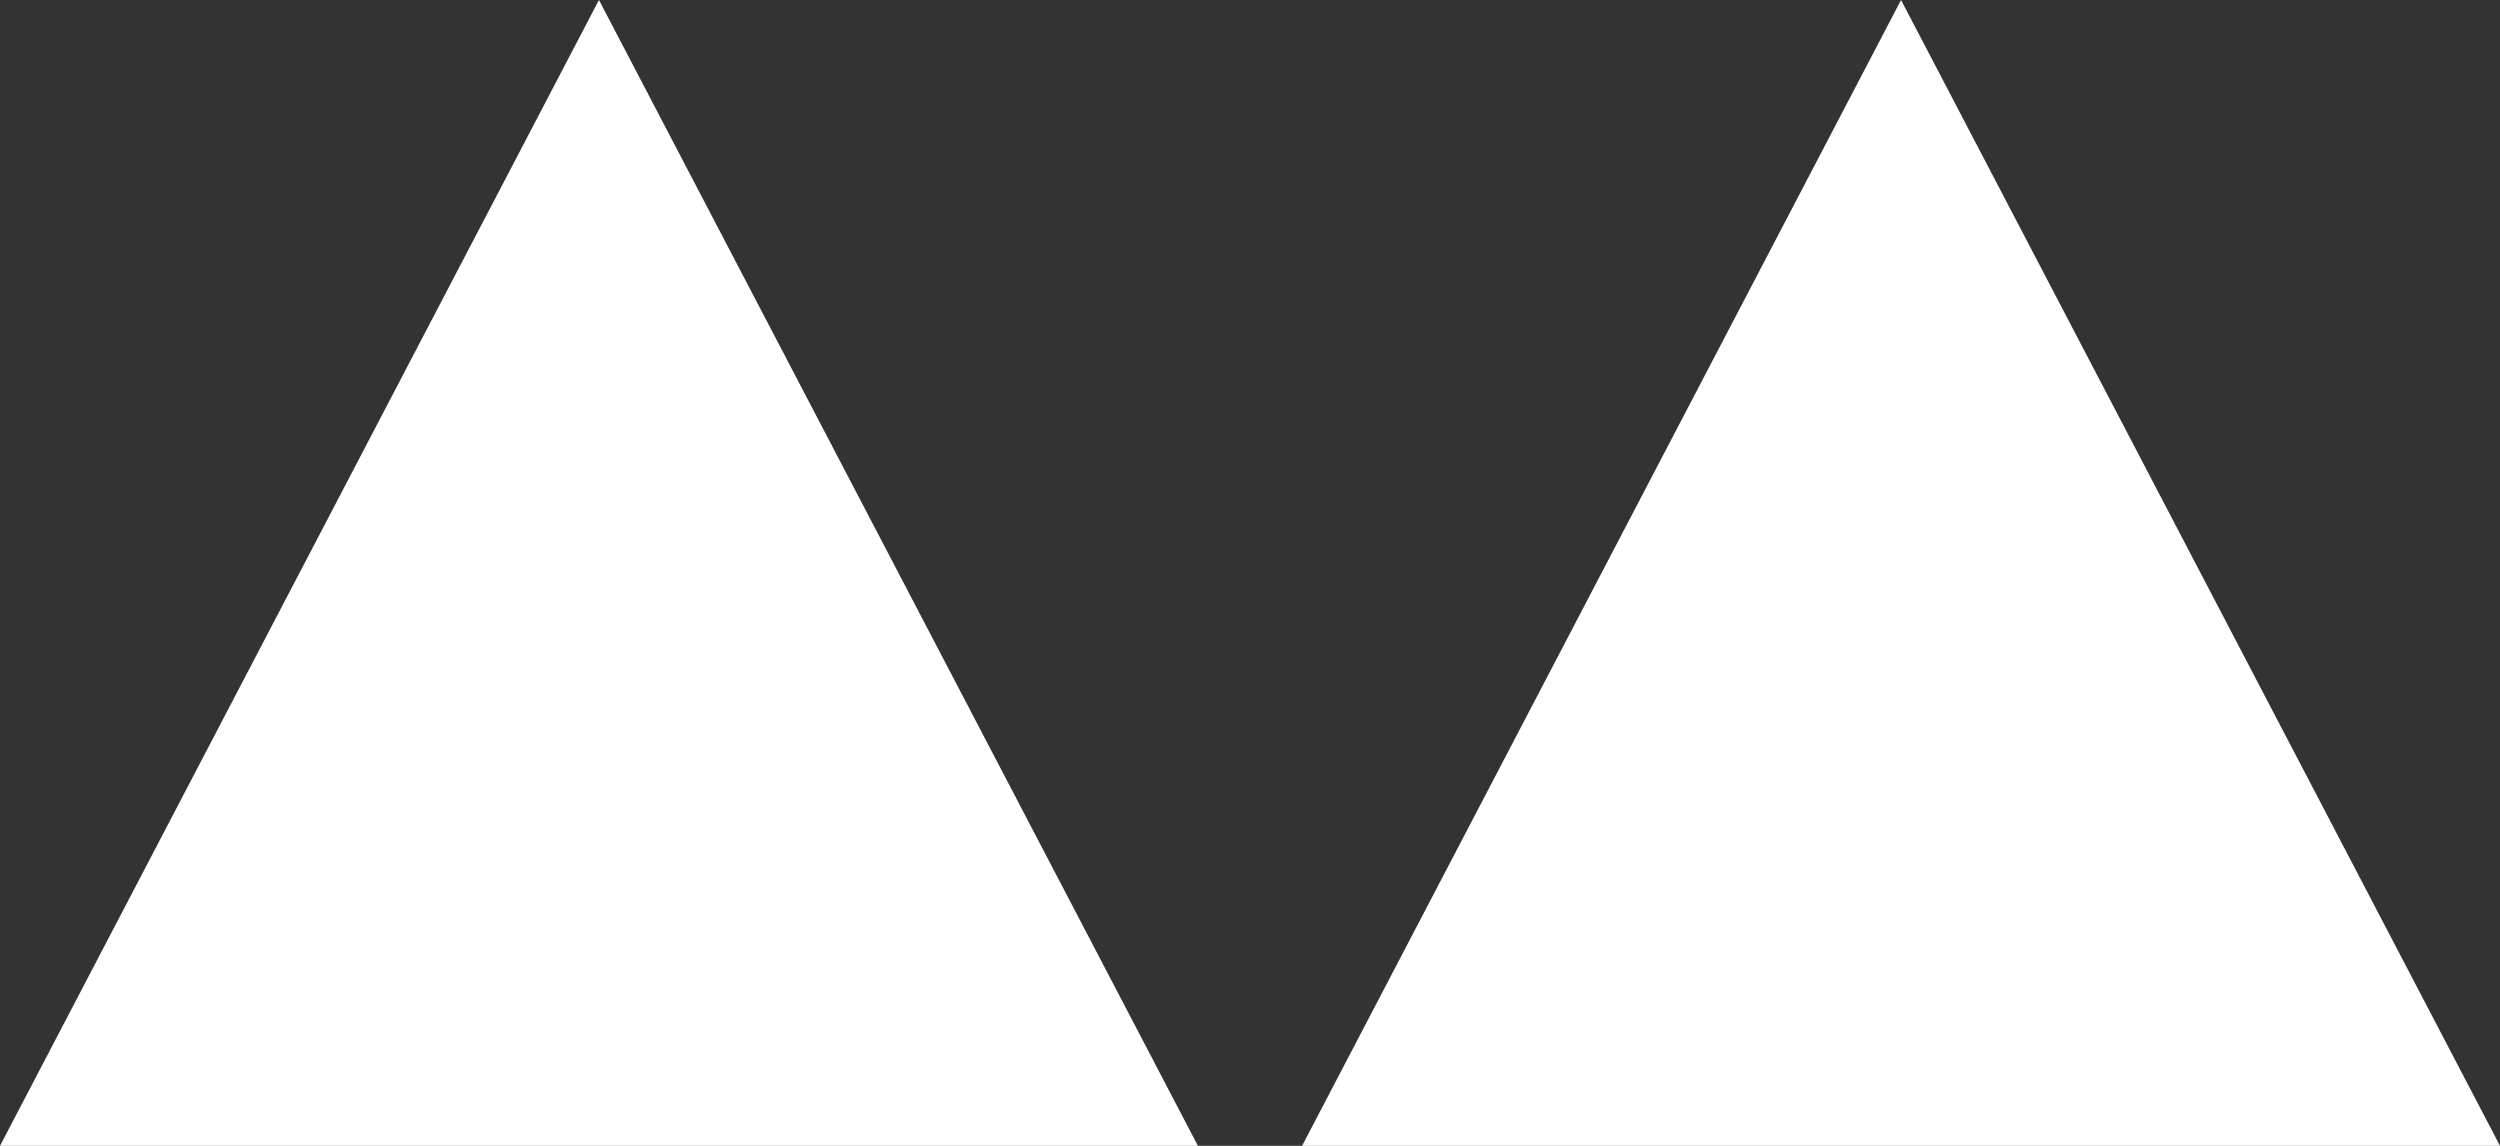<svg width="48" height="22" viewBox="0 0 48 22" fill="none" xmlns="http://www.w3.org/2000/svg">
    <rect x="0" y="0" width="48" height="22" fill="#333333" stroke="none"/>
    <path d="M11.5 0L23 22H0L11.5 0Z" fill="white"/>
    <path d="M36.5 0L48 22H25L36.5 0Z" fill="white"/>
</svg> 